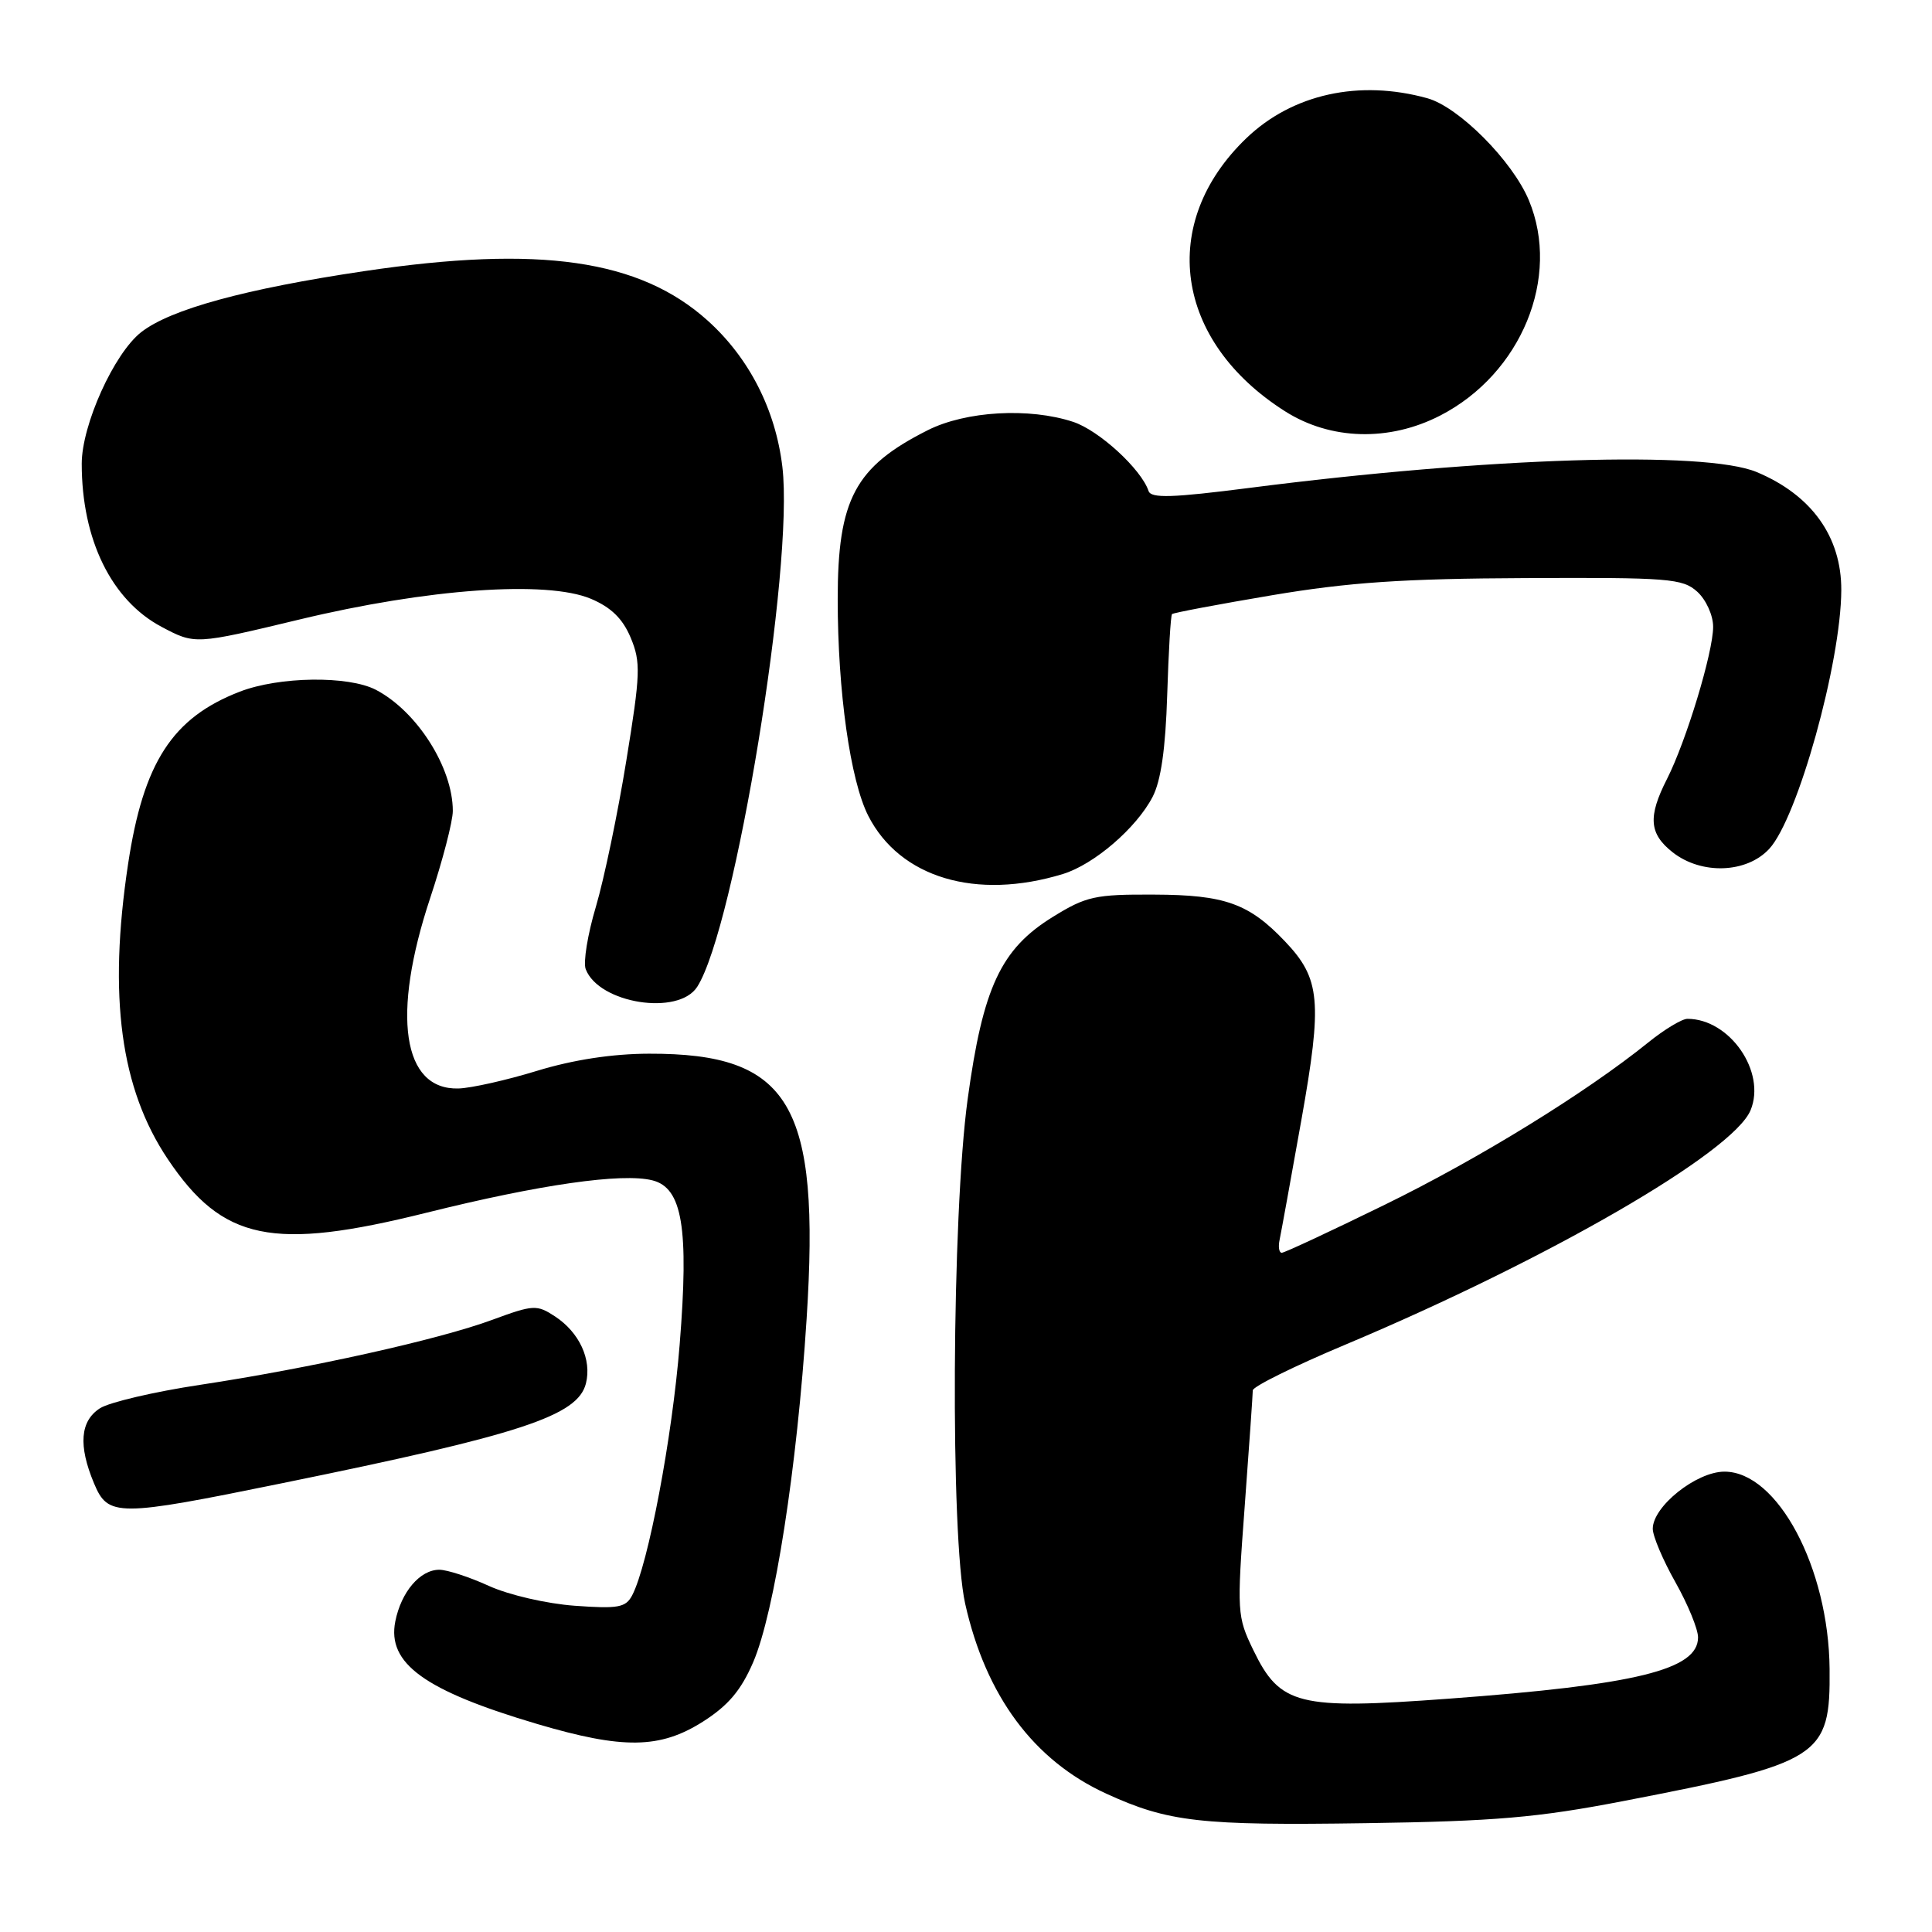 <?xml version="1.0" encoding="UTF-8" standalone="no"?>
<!DOCTYPE svg PUBLIC "-//W3C//DTD SVG 1.1//EN" "http://www.w3.org/Graphics/SVG/1.1/DTD/svg11.dtd" >
<svg xmlns="http://www.w3.org/2000/svg" xmlns:xlink="http://www.w3.org/1999/xlink" version="1.1" viewBox="0 0 256 256">
 <g >
 <path fill="currentColor"
d=" M 215.00 238.67 C 241.35 233.58 242.54 232.82 242.43 221.14 C 242.31 207.73 235.53 195.00 228.50 195.00 C 224.78 195.00 219.00 199.61 219.00 202.57 C 219.00 203.54 220.35 206.73 222.00 209.65 C 223.65 212.58 225.00 215.86 225.00 216.96 C 225.00 221.25 216.84 223.25 191.88 225.09 C 172.02 226.56 169.61 225.96 166.07 218.64 C 163.92 214.20 163.88 213.62 164.93 199.59 C 165.52 191.64 166.00 184.72 166.00 184.23 C 166.00 183.73 171.51 181.01 178.25 178.18 C 205.15 166.87 229.64 152.71 231.96 147.11 C 234.06 142.03 229.20 135.00 223.59 135.00 C 222.87 135.00 220.53 136.41 218.39 138.14 C 210.14 144.80 195.97 153.53 183.50 159.63 C 176.35 163.13 170.20 166.00 169.84 166.00 C 169.48 166.00 169.35 165.21 169.56 164.25 C 169.76 163.29 171.06 156.16 172.44 148.40 C 175.24 132.65 174.97 129.68 170.27 124.74 C 165.50 119.72 162.31 118.57 152.92 118.54 C 145.10 118.50 143.92 118.76 139.48 121.51 C 132.62 125.75 130.24 130.84 128.22 145.64 C 126.12 161.00 125.91 203.63 127.89 212.50 C 130.63 224.72 136.97 233.27 146.59 237.67 C 154.80 241.43 159.05 241.91 181.00 241.58 C 198.10 241.33 203.74 240.84 215.00 238.67 Z  M 93.12 228.14 C 96.49 226.00 98.19 223.99 99.81 220.23 C 102.63 213.65 105.62 194.50 106.88 174.76 C 108.71 146.31 104.70 139.57 86.00 139.62 C 81.12 139.63 75.94 140.43 71.16 141.89 C 67.12 143.13 62.44 144.18 60.75 144.23 C 53.32 144.44 51.85 134.51 57.00 119.00 C 58.65 114.03 60.00 108.84 60.00 107.45 C 60.00 101.71 55.25 94.24 49.80 91.40 C 46.15 89.51 37.00 89.63 31.77 91.65 C 22.84 95.10 19.00 101.03 16.97 114.50 C 14.32 132.06 15.97 144.26 22.24 153.60 C 29.51 164.42 36.09 165.78 56.52 160.69 C 71.50 156.96 82.43 155.39 86.44 156.40 C 90.42 157.39 91.30 162.69 90.06 178.15 C 89.07 190.53 85.89 207.32 83.77 211.38 C 82.92 213.01 81.92 213.19 76.15 212.77 C 72.44 212.50 67.42 211.34 64.80 210.15 C 62.22 208.97 59.25 208.00 58.21 208.00 C 55.66 208.00 53.16 210.93 52.38 214.84 C 51.27 220.42 56.26 224.02 71.19 228.44 C 82.56 231.80 87.45 231.73 93.12 228.14 Z  M 37.45 196.52 C 69.06 190.08 76.56 187.61 77.64 183.31 C 78.43 180.15 76.77 176.55 73.54 174.43 C 71.13 172.85 70.67 172.88 65.24 174.88 C 58.16 177.50 41.11 181.29 26.50 183.50 C 20.45 184.41 14.49 185.81 13.25 186.60 C 10.62 188.29 10.36 191.53 12.45 196.53 C 14.32 201.01 15.47 201.01 37.45 196.52 Z  M 92.39 130.75 C 97.39 122.89 105.23 75.04 103.67 61.87 C 102.77 54.29 99.27 47.43 93.77 42.48 C 84.76 34.38 71.53 32.47 48.31 35.92 C 32.48 38.27 22.56 40.99 18.70 44.02 C 15.10 46.85 10.83 56.31 10.83 61.45 C 10.83 71.50 14.77 79.54 21.41 83.06 C 25.84 85.41 25.84 85.41 39.67 82.09 C 56.67 78.00 72.43 76.88 78.29 79.34 C 80.97 80.47 82.51 81.97 83.57 84.50 C 84.92 87.74 84.87 89.26 82.99 100.79 C 81.86 107.78 80.04 116.49 78.96 120.14 C 77.87 123.79 77.26 127.52 77.61 128.42 C 79.36 132.98 89.91 134.64 92.39 130.75 Z  M 140.84 115.81 C 144.96 114.55 150.57 109.73 152.72 105.60 C 153.83 103.48 154.44 99.21 154.66 92.09 C 154.84 86.37 155.12 81.54 155.30 81.37 C 155.47 81.20 161.44 80.07 168.56 78.87 C 178.74 77.16 185.89 76.67 202.14 76.60 C 221.11 76.51 222.95 76.65 224.89 78.40 C 226.06 79.46 227.00 81.53 227.00 83.05 C 227.00 86.44 223.43 98.21 220.89 103.21 C 218.34 108.22 218.51 110.47 221.63 112.93 C 225.45 115.93 231.43 115.72 234.43 112.48 C 238.20 108.41 243.94 87.81 243.98 78.20 C 244.01 71.12 240.04 65.59 232.77 62.55 C 225.93 59.69 197.16 60.59 165.55 64.65 C 155.32 65.96 152.52 66.05 152.19 65.06 C 151.22 62.16 145.63 57.03 142.20 55.90 C 136.38 53.98 127.98 54.46 122.92 57.01 C 113.29 61.86 111.00 66.15 111.00 79.39 C 111.00 91.62 112.67 103.42 115.05 108.10 C 119.24 116.31 129.34 119.33 140.84 115.81 Z  M 190.84 55.06 C 201.59 49.52 206.84 36.74 202.58 26.53 C 200.39 21.30 193.30 14.18 189.14 13.02 C 180.10 10.51 171.26 12.46 165.16 18.30 C 153.42 29.56 155.63 45.21 170.28 54.50 C 176.31 58.33 184.08 58.54 190.84 55.06 Z "/>
</g>
</svg>
